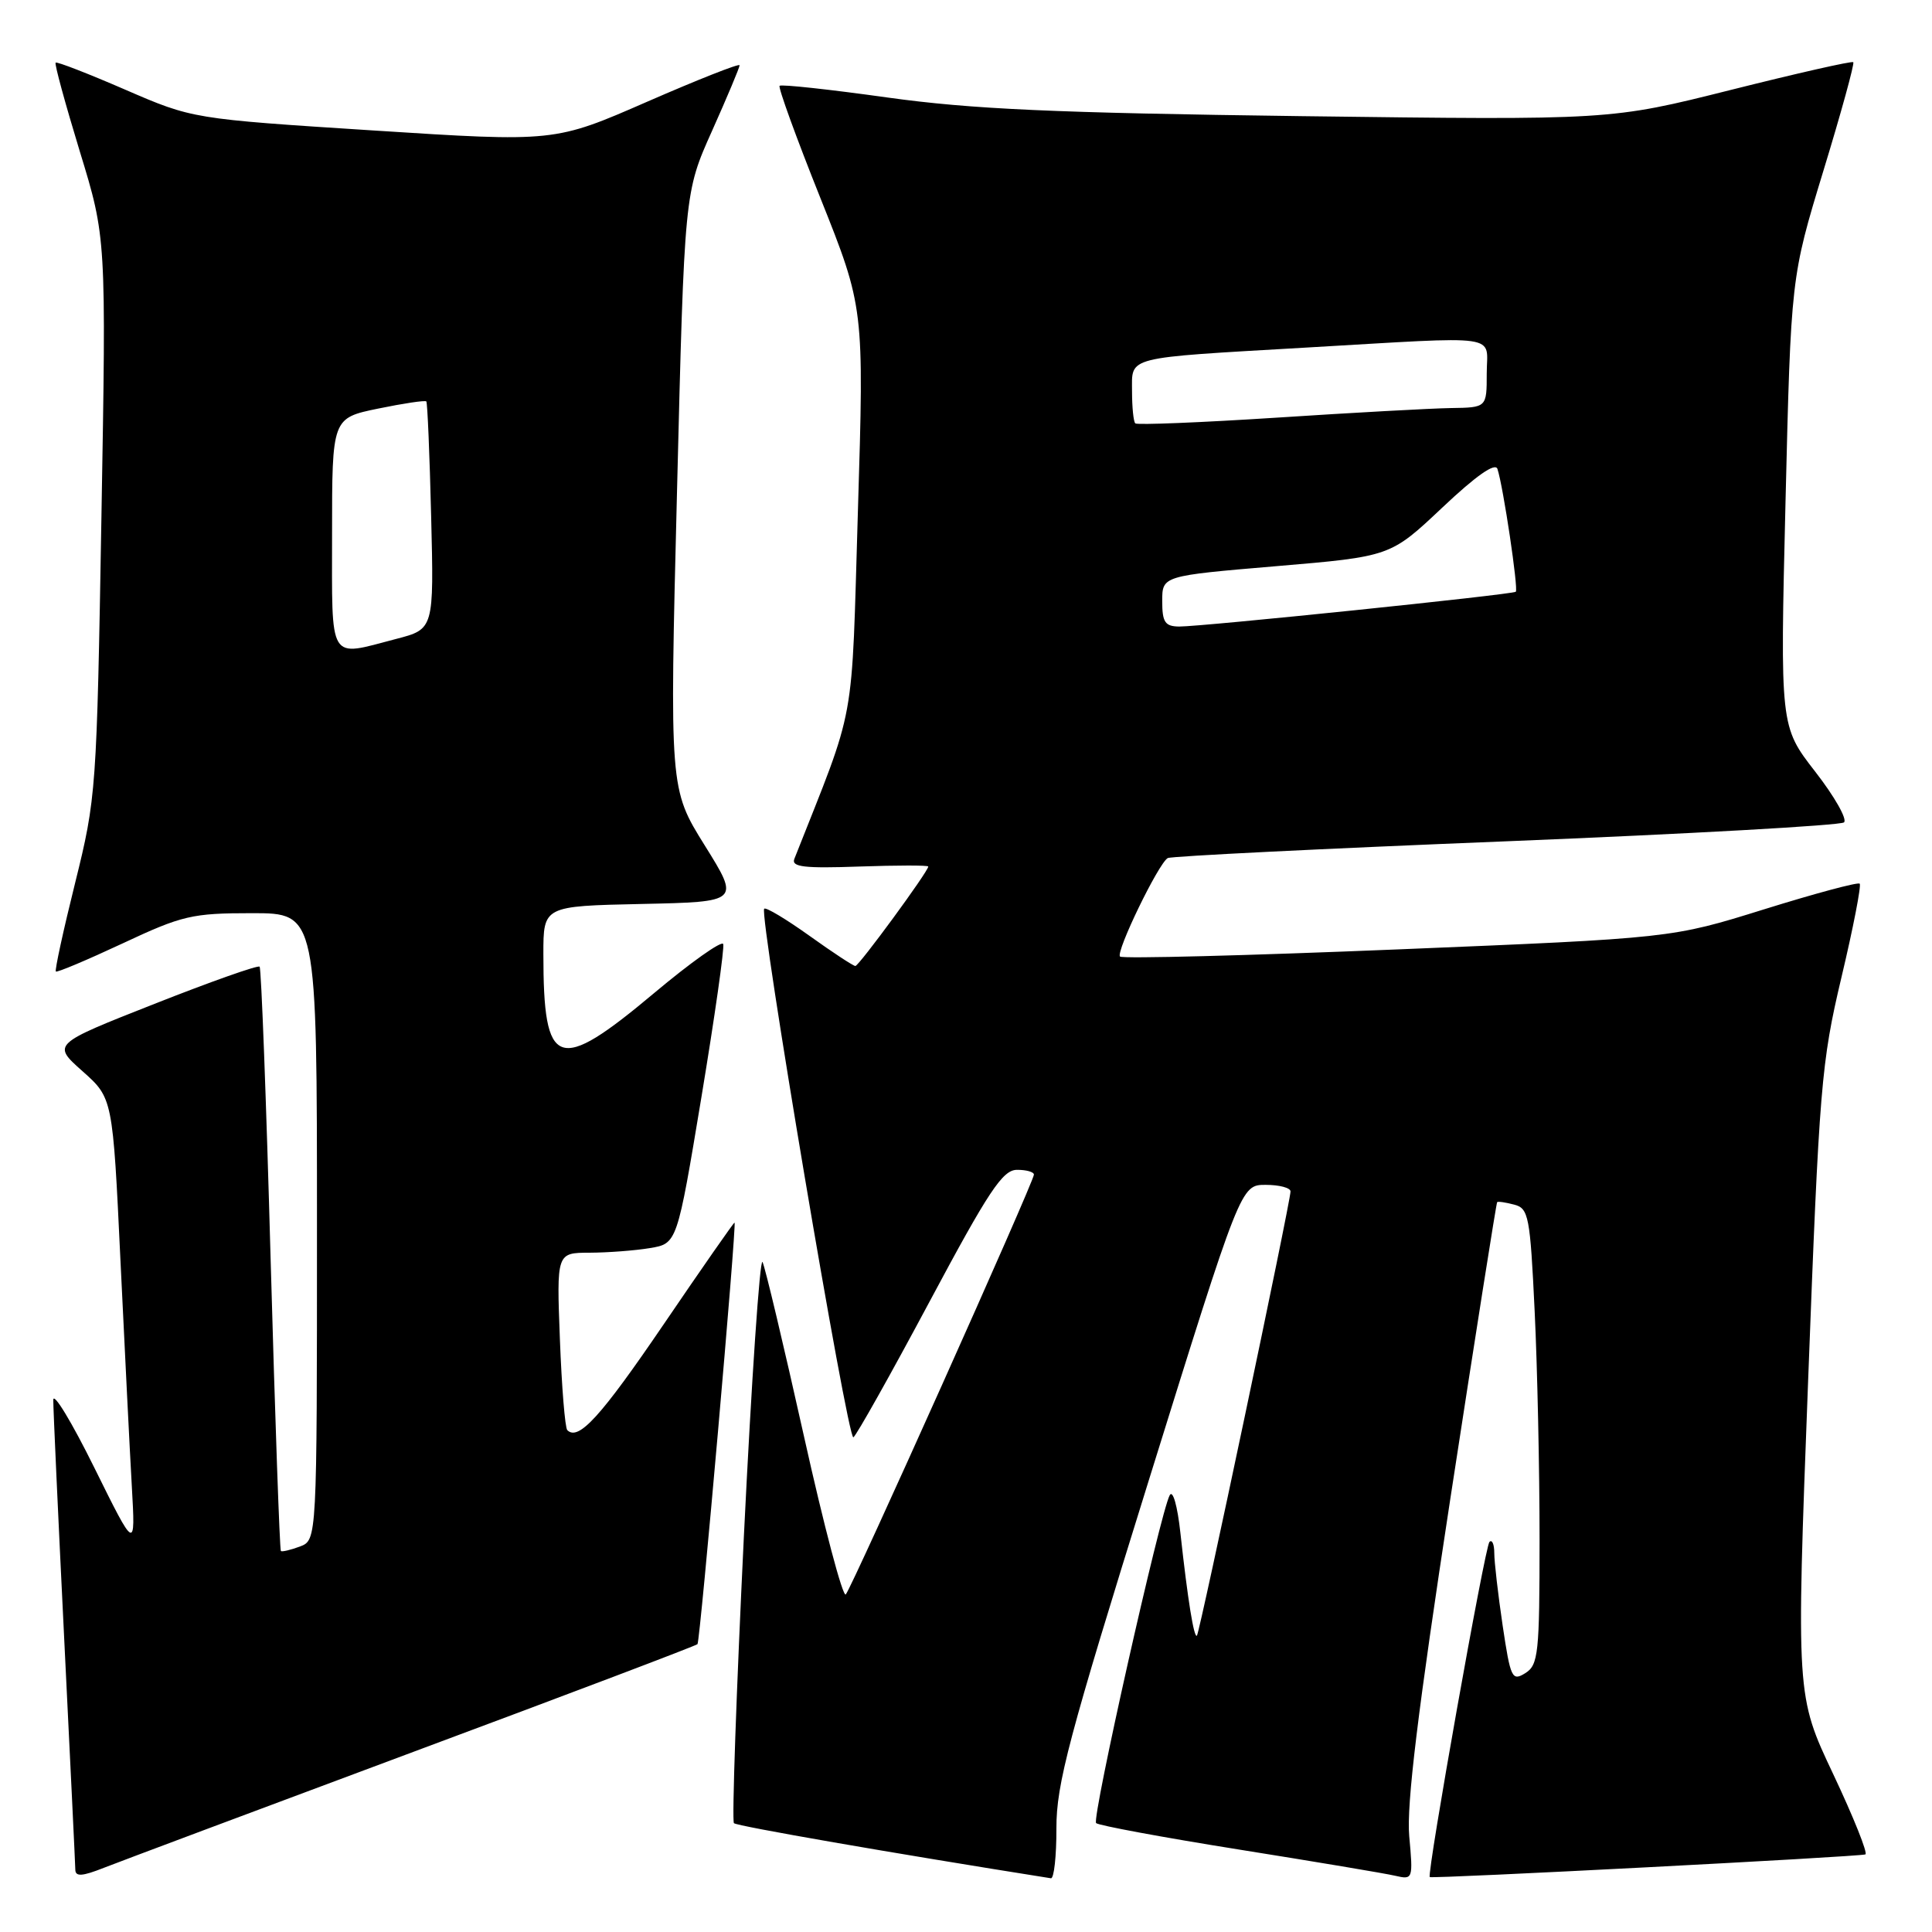 <?xml version="1.0" encoding="UTF-8" standalone="no"?>
<!DOCTYPE svg PUBLIC "-//W3C//DTD SVG 1.1//EN" "http://www.w3.org/Graphics/SVG/1.1/DTD/svg11.dtd" >
<svg xmlns="http://www.w3.org/2000/svg" xmlns:xlink="http://www.w3.org/1999/xlink" version="1.1" viewBox="0 0 256 256">
 <g >
 <path fill="currentColor"
d=" M 54.80 232.12 C 75.32 224.48 92.25 218.06 92.42 217.86 C 92.78 217.44 97.65 162.00 97.33 162.00 C 97.21 162.00 93.00 168.04 87.98 175.42 C 79.61 187.72 76.65 190.98 75.17 189.50 C 74.87 189.21 74.43 183.79 74.19 177.48 C 73.75 166.00 73.75 166.00 78.12 165.99 C 80.53 165.98 84.13 165.71 86.11 165.38 C 89.72 164.78 89.72 164.78 92.94 145.39 C 94.71 134.72 96.01 125.58 95.83 125.09 C 95.65 124.60 91.52 127.52 86.66 131.60 C 73.86 142.33 72.00 141.67 72.00 126.40 C 72.00 120.06 72.00 120.06 85.02 119.78 C 98.04 119.50 98.04 119.50 93.38 112.02 C 88.72 104.54 88.72 104.54 89.71 65.02 C 90.69 25.50 90.69 25.50 94.35 17.34 C 96.36 12.85 98.00 8.94 98.00 8.65 C 98.00 8.36 92.49 10.54 85.75 13.48 C 73.50 18.83 73.50 18.83 49.51 17.29 C 25.52 15.75 25.52 15.75 16.59 11.88 C 11.68 9.75 7.53 8.14 7.37 8.30 C 7.20 8.46 8.65 13.75 10.57 20.05 C 14.08 31.50 14.08 31.50 13.44 68.50 C 12.82 104.78 12.75 105.72 9.96 116.97 C 8.39 123.28 7.24 128.57 7.40 128.73 C 7.55 128.89 11.53 127.21 16.24 125.01 C 24.15 121.30 25.45 121.00 33.40 121.00 C 42.00 121.00 42.00 121.00 42.00 162.53 C 42.00 204.06 42.00 204.06 39.75 204.92 C 38.51 205.38 37.37 205.65 37.22 205.52 C 37.06 205.38 36.45 187.99 35.86 166.88 C 35.28 145.77 34.62 128.31 34.40 128.09 C 34.18 127.86 27.91 130.08 20.46 133.02 C 6.91 138.36 6.91 138.36 10.92 141.93 C 14.94 145.50 14.94 145.50 15.96 167.00 C 16.53 178.82 17.20 192.32 17.47 197.00 C 17.95 205.50 17.95 205.50 12.51 194.50 C 9.52 188.45 7.07 184.40 7.06 185.50 C 7.05 186.60 7.70 200.78 8.50 217.00 C 9.30 233.22 9.97 247.06 9.98 247.74 C 9.99 248.69 10.89 248.63 13.75 247.50 C 15.81 246.69 34.29 239.77 54.80 232.12 Z  M 139.98 242.25 C 139.97 236.40 141.59 230.28 152.19 196.25 C 164.41 157.00 164.41 157.00 167.70 157.00 C 169.52 157.00 171.00 157.39 171.00 157.87 C 171.00 159.26 158.97 216.36 158.60 216.73 C 158.21 217.13 157.38 211.99 156.41 203.13 C 156.02 199.52 155.40 197.35 154.99 198.13 C 153.73 200.50 144.64 240.98 145.24 241.57 C 145.55 241.88 154.06 243.46 164.15 245.07 C 174.24 246.68 183.57 248.24 184.88 248.55 C 187.22 249.09 187.25 249.00 186.73 243.30 C 186.36 239.10 187.86 226.77 192.19 198.50 C 195.48 177.05 198.27 159.41 198.38 159.29 C 198.49 159.17 199.51 159.32 200.64 159.62 C 202.55 160.11 202.75 161.15 203.35 173.74 C 203.71 181.20 204.00 194.79 204.00 203.92 C 204.00 219.11 203.84 220.62 202.11 221.70 C 200.35 222.80 200.15 222.36 199.11 215.40 C 198.50 211.28 198.00 206.96 198.00 205.79 C 198.00 204.62 197.71 203.96 197.36 204.31 C 196.77 204.89 189.06 248.20 189.45 248.72 C 189.64 248.98 246.18 246.04 247.17 245.72 C 247.53 245.60 245.62 240.82 242.92 235.10 C 238.00 224.70 238.00 224.70 239.58 183.10 C 241.07 143.84 241.32 140.83 244.00 129.51 C 245.57 122.91 246.65 117.32 246.42 117.09 C 246.19 116.86 240.49 118.39 233.75 120.49 C 221.50 124.31 221.50 124.31 185.23 125.80 C 165.28 126.62 148.71 127.05 148.41 126.75 C 147.81 126.15 153.49 114.42 154.73 113.70 C 155.15 113.45 175.30 112.45 199.50 111.48 C 223.70 110.50 243.88 109.37 244.34 108.97 C 244.80 108.56 243.08 105.53 240.52 102.24 C 235.87 96.25 235.87 96.25 236.59 66.50 C 237.31 36.75 237.31 36.75 241.60 22.66 C 243.97 14.91 245.75 8.42 245.57 8.24 C 245.39 8.06 238.08 9.72 229.32 11.92 C 213.39 15.92 213.39 15.92 172.45 15.39 C 139.61 14.96 128.75 14.47 117.59 12.92 C 109.95 11.85 103.51 11.15 103.30 11.37 C 103.09 11.58 105.52 18.28 108.71 26.25 C 114.50 40.76 114.50 40.76 113.68 67.63 C 112.79 96.98 113.55 92.81 105.25 113.82 C 104.84 114.88 106.59 115.08 113.87 114.82 C 118.89 114.65 123.00 114.64 123.00 114.82 C 123.00 115.47 113.81 128.00 113.34 128.00 C 113.07 128.00 110.33 126.20 107.26 124.00 C 104.18 121.80 101.49 120.18 101.26 120.41 C 100.55 121.12 112.32 190.92 113.08 190.45 C 113.48 190.20 118.01 182.13 123.15 172.51 C 131.00 157.81 132.86 155.01 134.75 155.01 C 135.99 155.00 137.00 155.29 137.00 155.64 C 137.00 156.58 112.89 210.36 112.07 211.27 C 111.68 211.69 109.18 202.24 106.52 190.27 C 103.85 178.30 101.39 167.93 101.04 167.23 C 100.69 166.54 99.58 182.87 98.57 203.52 C 97.57 224.18 96.97 241.30 97.25 241.58 C 97.63 241.97 118.18 245.54 139.25 248.88 C 139.66 248.95 139.99 245.96 139.98 242.25 Z  M 44.00 70.70 C 44.00 55.40 44.00 55.40 50.11 54.14 C 53.46 53.45 56.33 53.02 56.49 53.19 C 56.64 53.36 56.93 60.22 57.13 68.43 C 57.50 83.36 57.50 83.36 52.50 84.66 C 43.41 87.03 44.00 88.00 44.00 70.70 Z  M 154.00 79.65 C 154.00 76.30 154.00 76.30 169.12 75.02 C 184.24 73.74 184.24 73.74 191.11 67.26 C 195.61 63.01 198.13 61.25 198.42 62.14 C 199.19 64.46 201.22 78.11 200.85 78.41 C 200.39 78.79 159.16 83.04 156.25 83.02 C 154.37 83.00 154.00 82.45 154.00 79.65 Z  M 150.43 56.10 C 150.19 55.86 150.00 53.95 150.00 51.85 C 150.00 47.17 148.87 47.46 173.00 46.06 C 199.49 44.53 197.00 44.18 197.00 49.50 C 197.00 54.00 197.00 54.00 192.25 54.07 C 189.64 54.11 179.26 54.68 169.18 55.34 C 159.10 55.99 150.66 56.33 150.43 56.10 Z "/>
</g>
</svg>